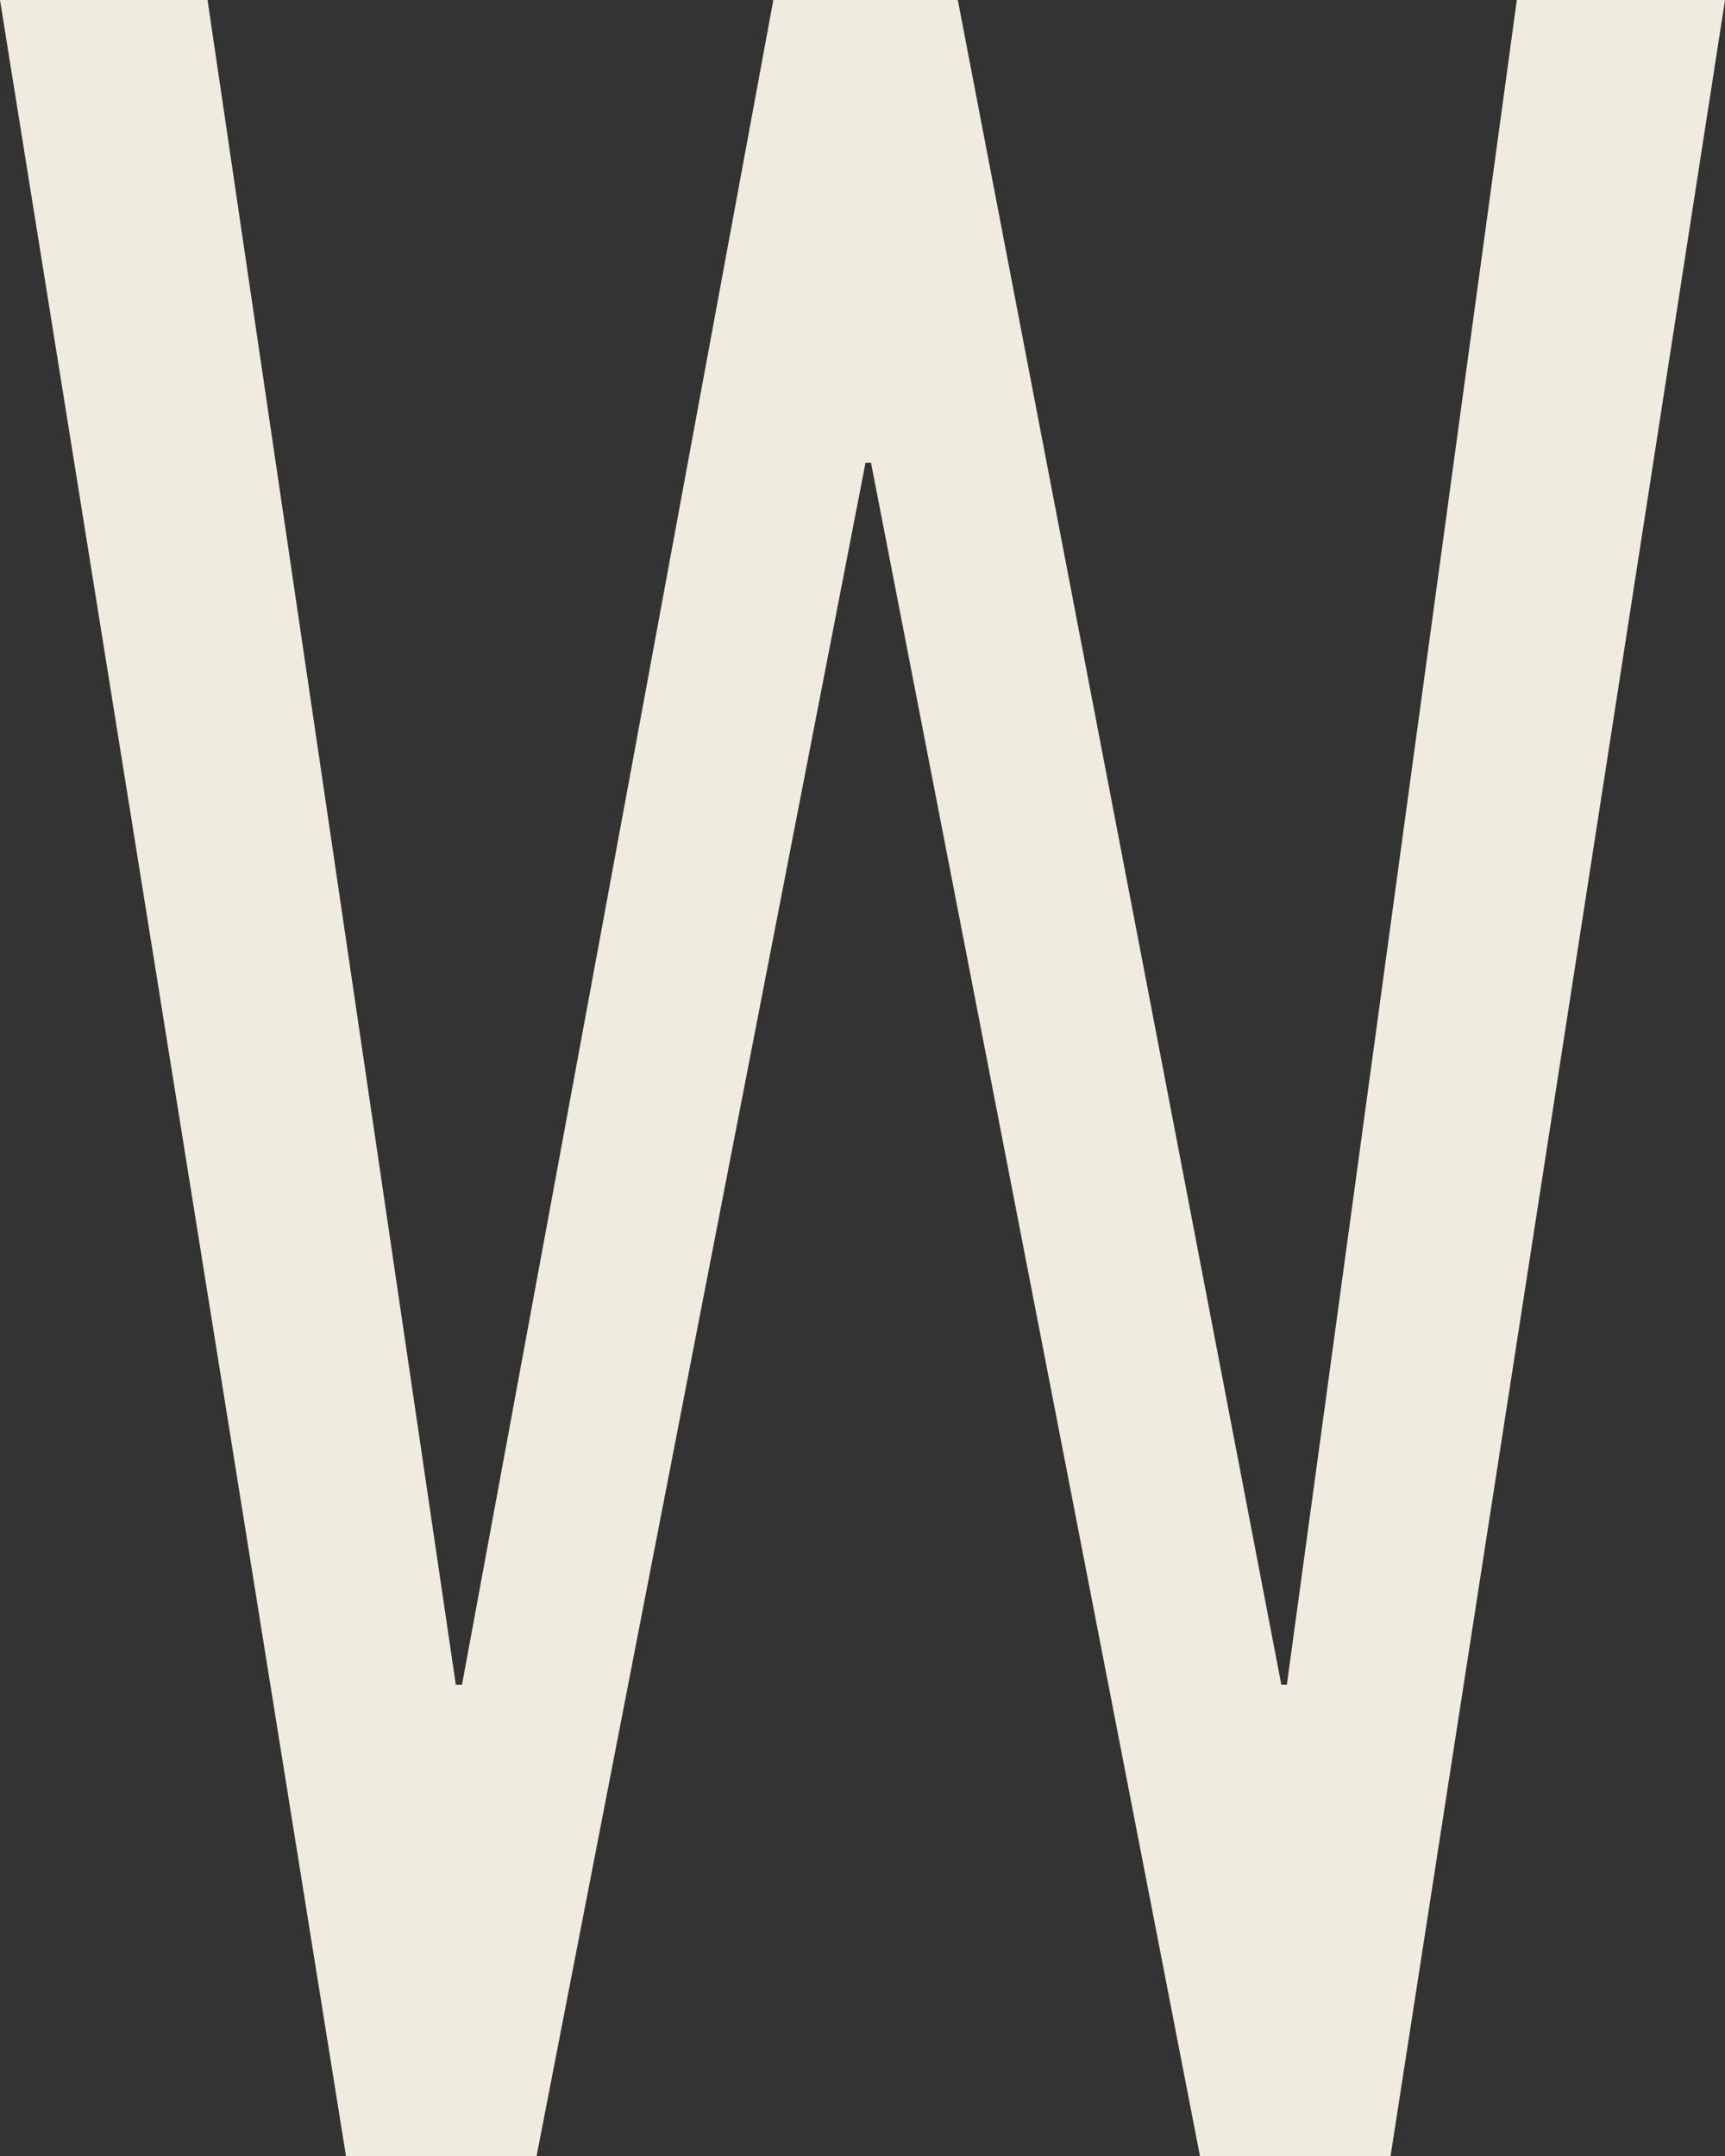 ﻿<?xml version="1.0" encoding="utf-8"?>
<svg version="1.1" xmlns:xlink="http://www.w3.org/1999/xlink" width="16px" height="20px" xmlns="http://www.w3.org/2000/svg">
  <rect width="100%" height="100%" fill="#333333" stroke="none"/>
  <g transform="matrix(1 0 0 1 -2893 -463 )">
    <path d="M 0 0  L 1.925 0  L 4.228 15.629  L 4.285 15.629  L 7.173 0  L 8.884 0  L 11.885 15.629  L 11.936 15.629  L 14.069 0  L 16 0  L 12.898 20  L 11.13 20  L 8.079 4.293  L 8.028 4.293  L 4.977 20  L 3.209 20  L 0 0  Z " fill-rule="nonzero" fill="#efebdf" stroke="none" transform="matrix(1 0 0 1 2893 463 )" />
  </g>
</svg>